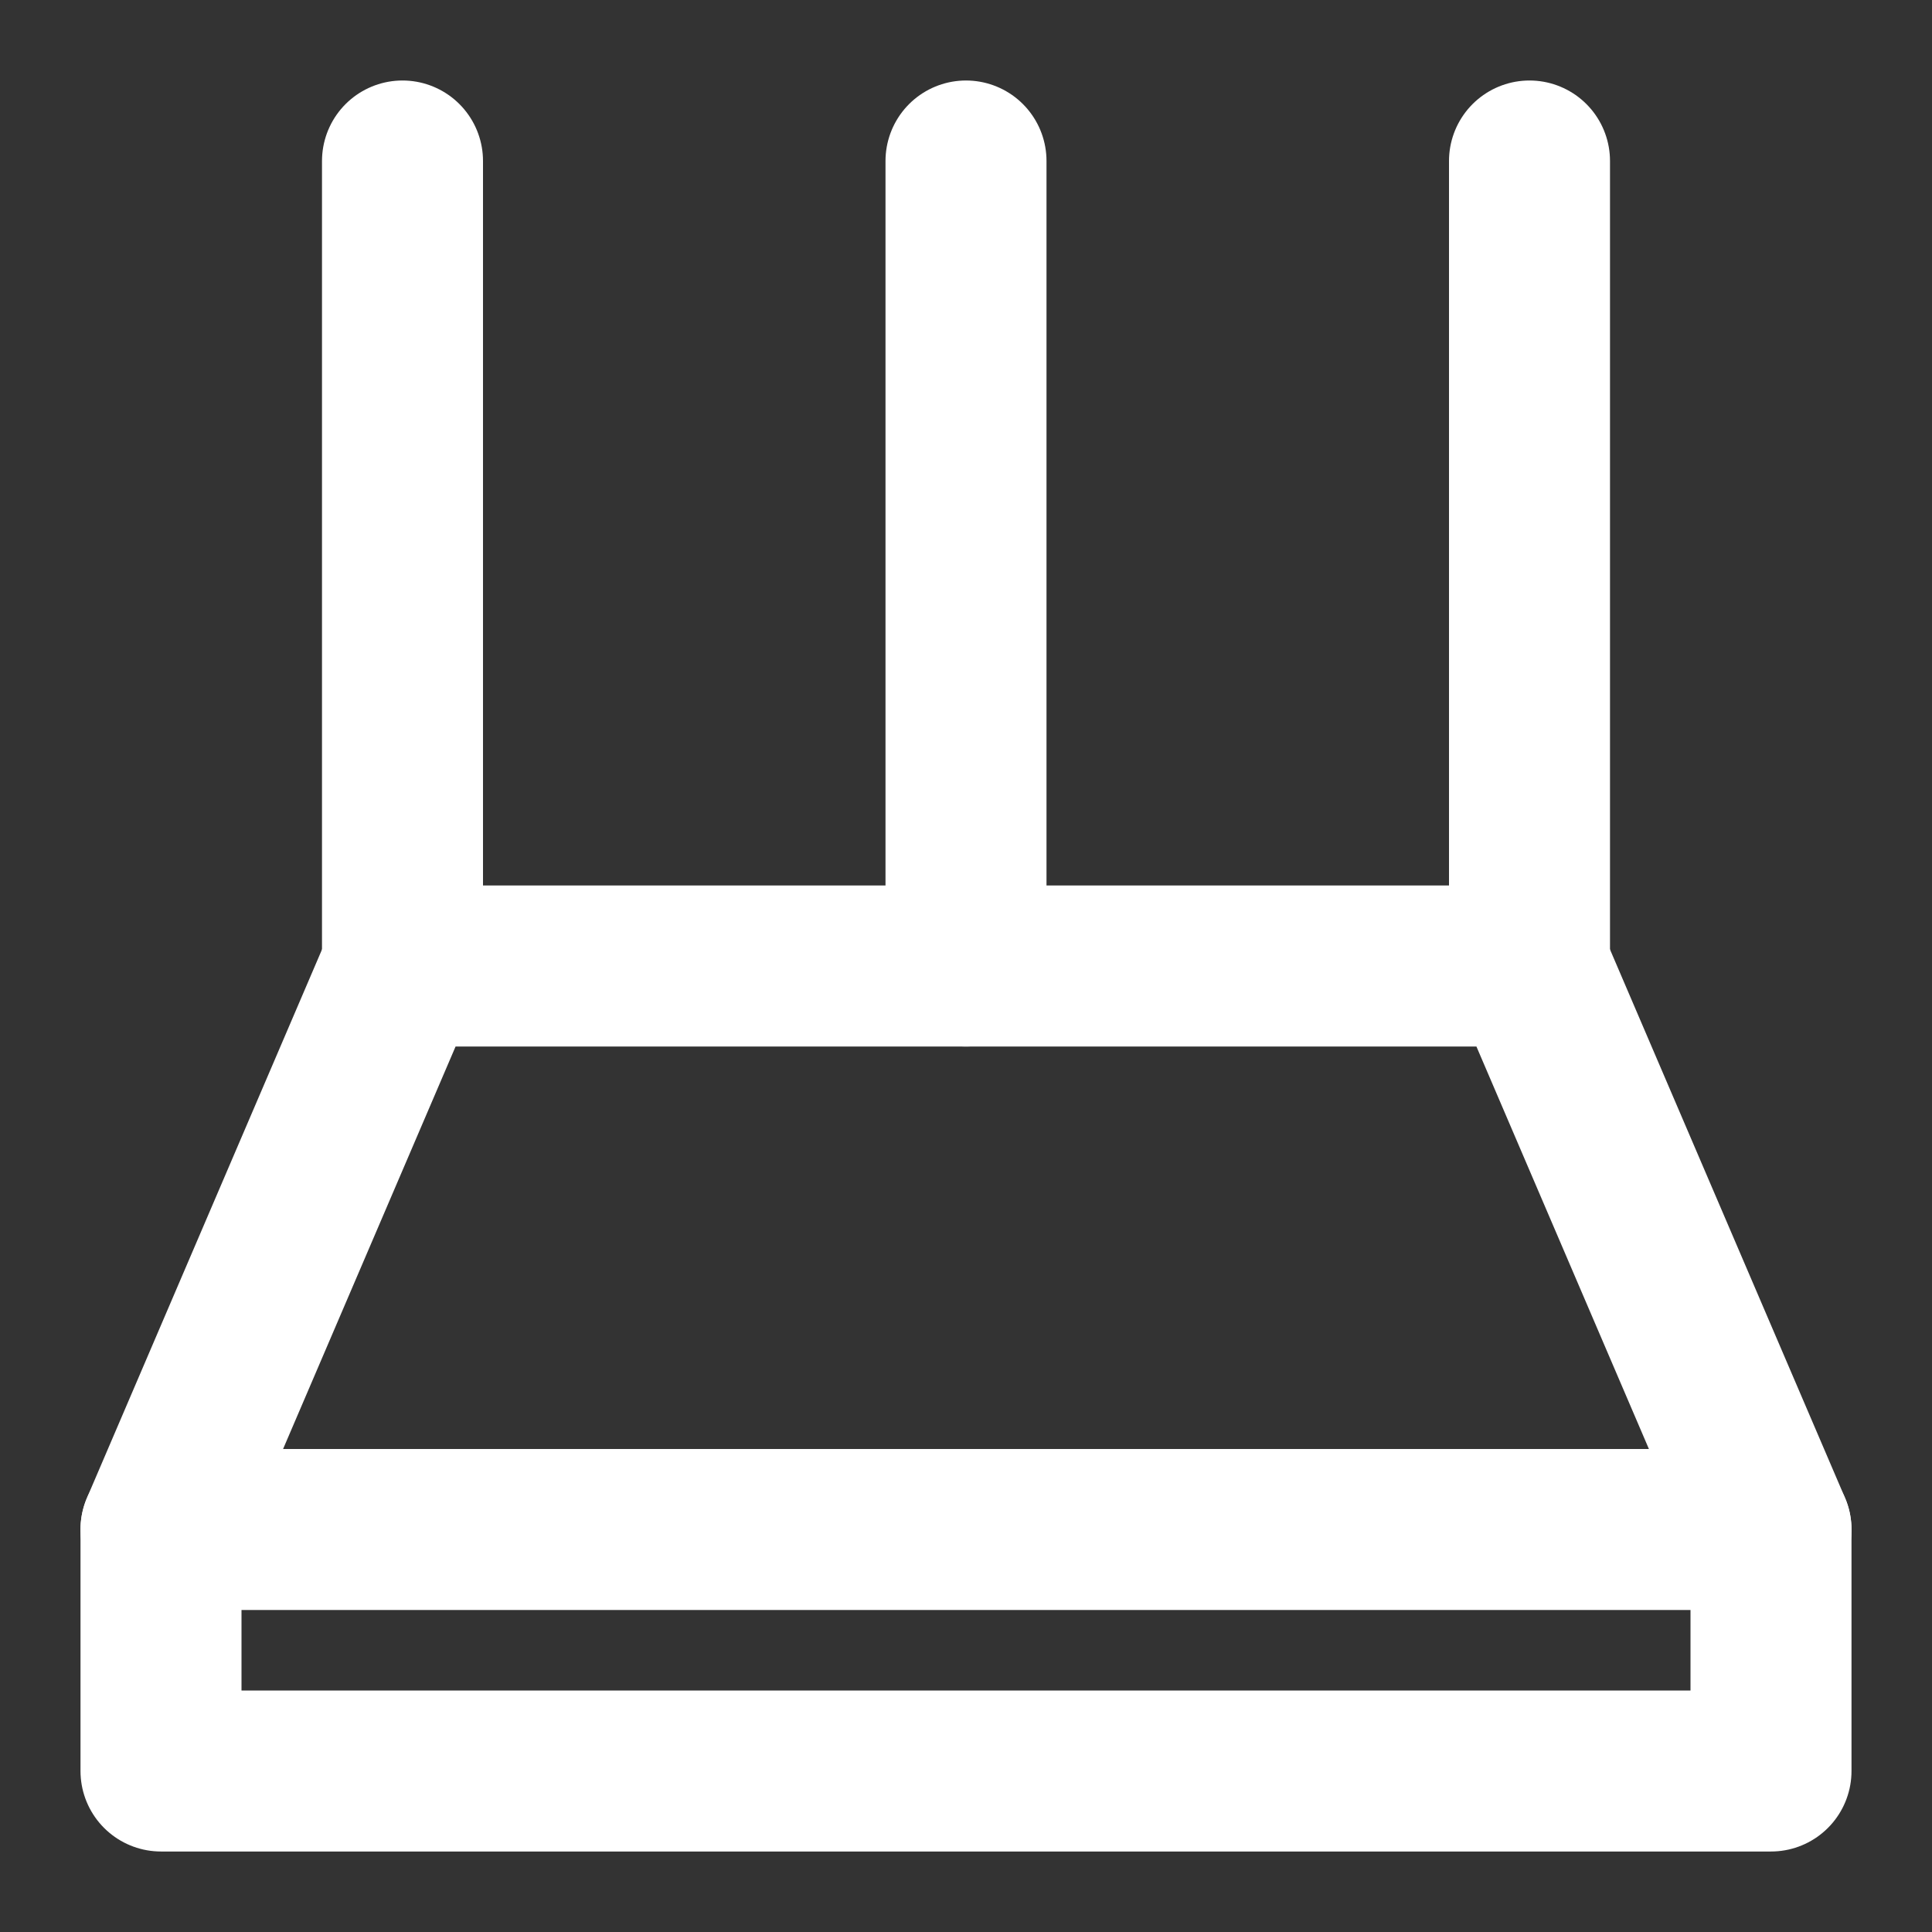 <?xml version="1.0" encoding="UTF-8"?>
<svg width="28" height="28" viewBox="0 0 48 48" fill="none" xmlns="http://www.w3.org/2000/svg">
    <rect x="0" y="0" width="48" height="48" fill="#333333" stroke="none"/>
    <path d="M10 24L4 38H44L38 24H10Z" fill="none" stroke="#ffffff" stroke-width="4" stroke-linejoin="round"/>
    <path fill-rule="evenodd" clip-rule="evenodd" d="M10 4V24V4Z" fill="none"/>
    <path d="M10 4V24" stroke="#ffffff" stroke-width="4" stroke-linecap="round" stroke-linejoin="round"/>
    <path fill-rule="evenodd" clip-rule="evenodd" d="M38 4V24V4Z" fill="none"/>
    <path d="M38 4V24" stroke="#ffffff" stroke-width="4" stroke-linecap="round" stroke-linejoin="round"/>
    <path fill-rule="evenodd" clip-rule="evenodd" d="M24 4V24V4Z" fill="none"/>
    <path d="M24 4V24" stroke="#ffffff" stroke-width="4" stroke-linecap="round" stroke-linejoin="round"/>
    <path d="M4 38V44H44V38" stroke="#ffffff" stroke-width="4" stroke-linecap="round" stroke-linejoin="round"/>
</svg>
